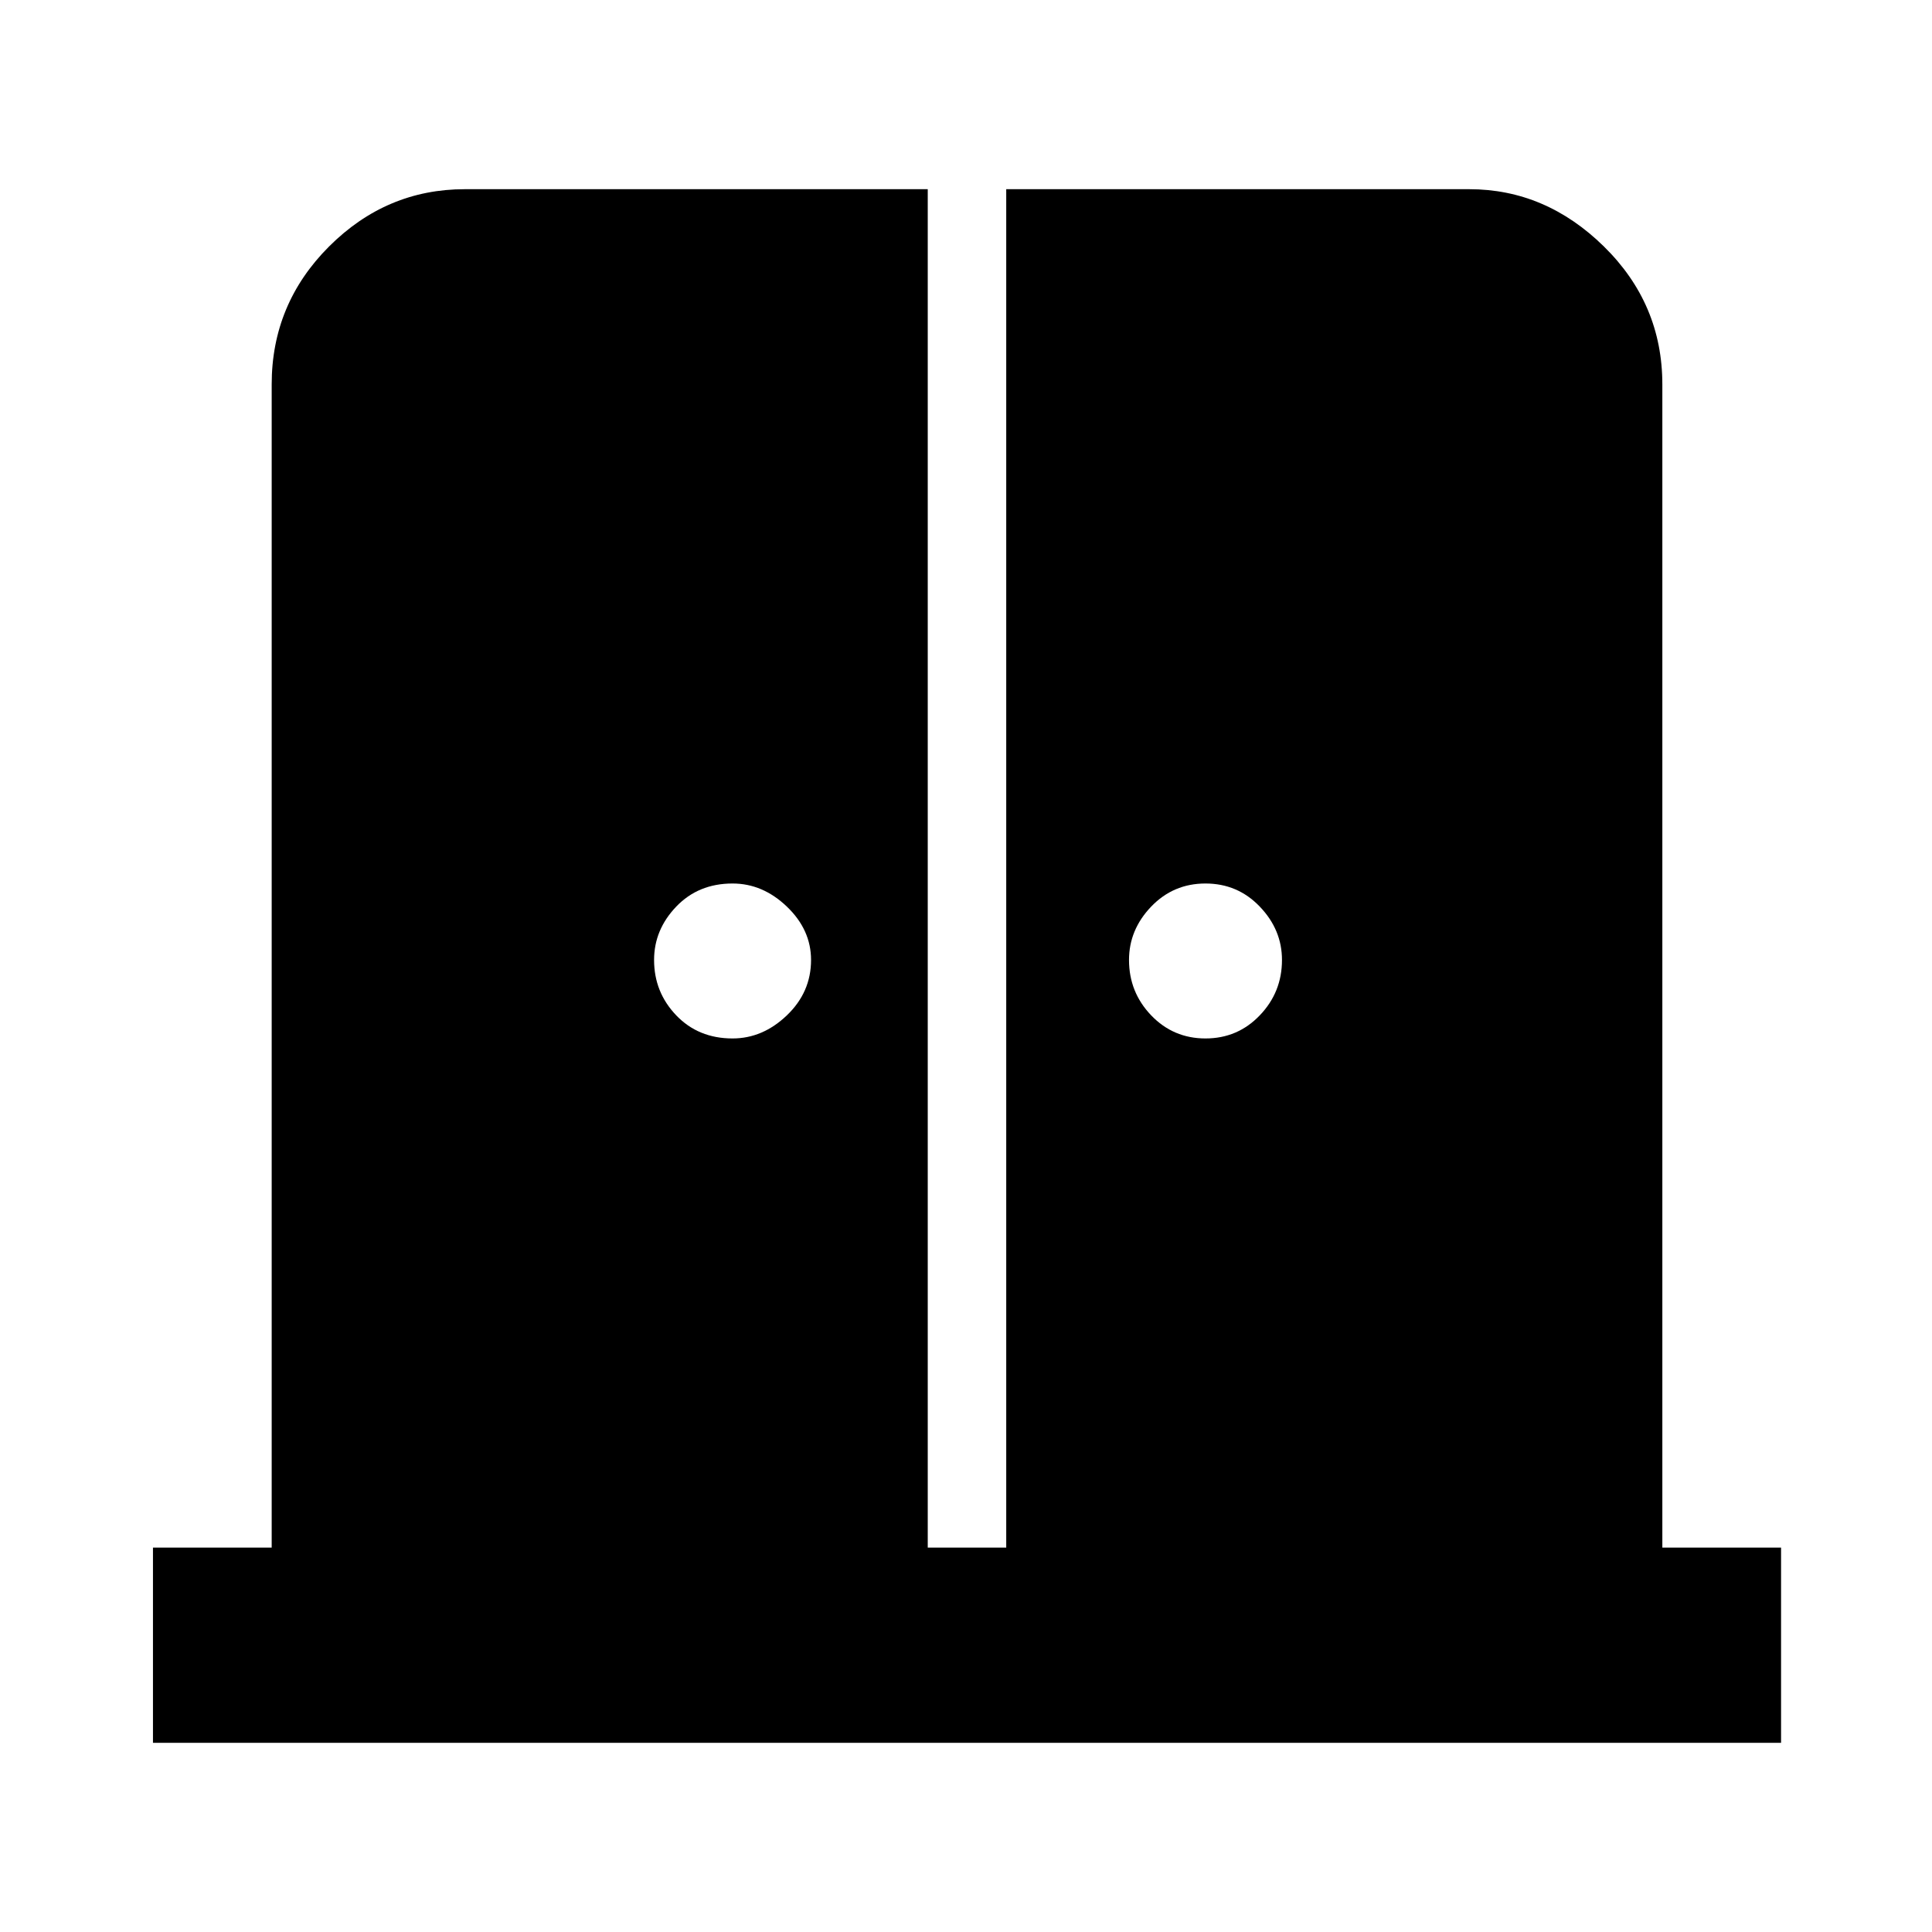 <svg xmlns="http://www.w3.org/2000/svg" height="40" width="40"><path d="M15.167 21.5q.625 0 1.125-.479t.5-1.146q0-.625-.5-1.104-.5-.479-1.125-.479-.709 0-1.167.479-.458.479-.458 1.104 0 .667.458 1.146.458.479 1.167.479Zm9.791 0q.667 0 1.125-.479.459-.479.459-1.146 0-.625-.459-1.104-.458-.479-1.125-.479-.666 0-1.125.479-.458.479-.458 1.104 0 .667.458 1.146.459.479 1.125.479ZM3.167 36.083v-4.041h2.458V7.958q0-1.666 1.187-2.854Q8 3.917 9.625 3.917h9.583v28.125h1.625V3.917h9.584q1.583 0 2.791 1.187 1.209 1.188 1.209 2.854v24.084h2.458v4.041Z"/></svg>